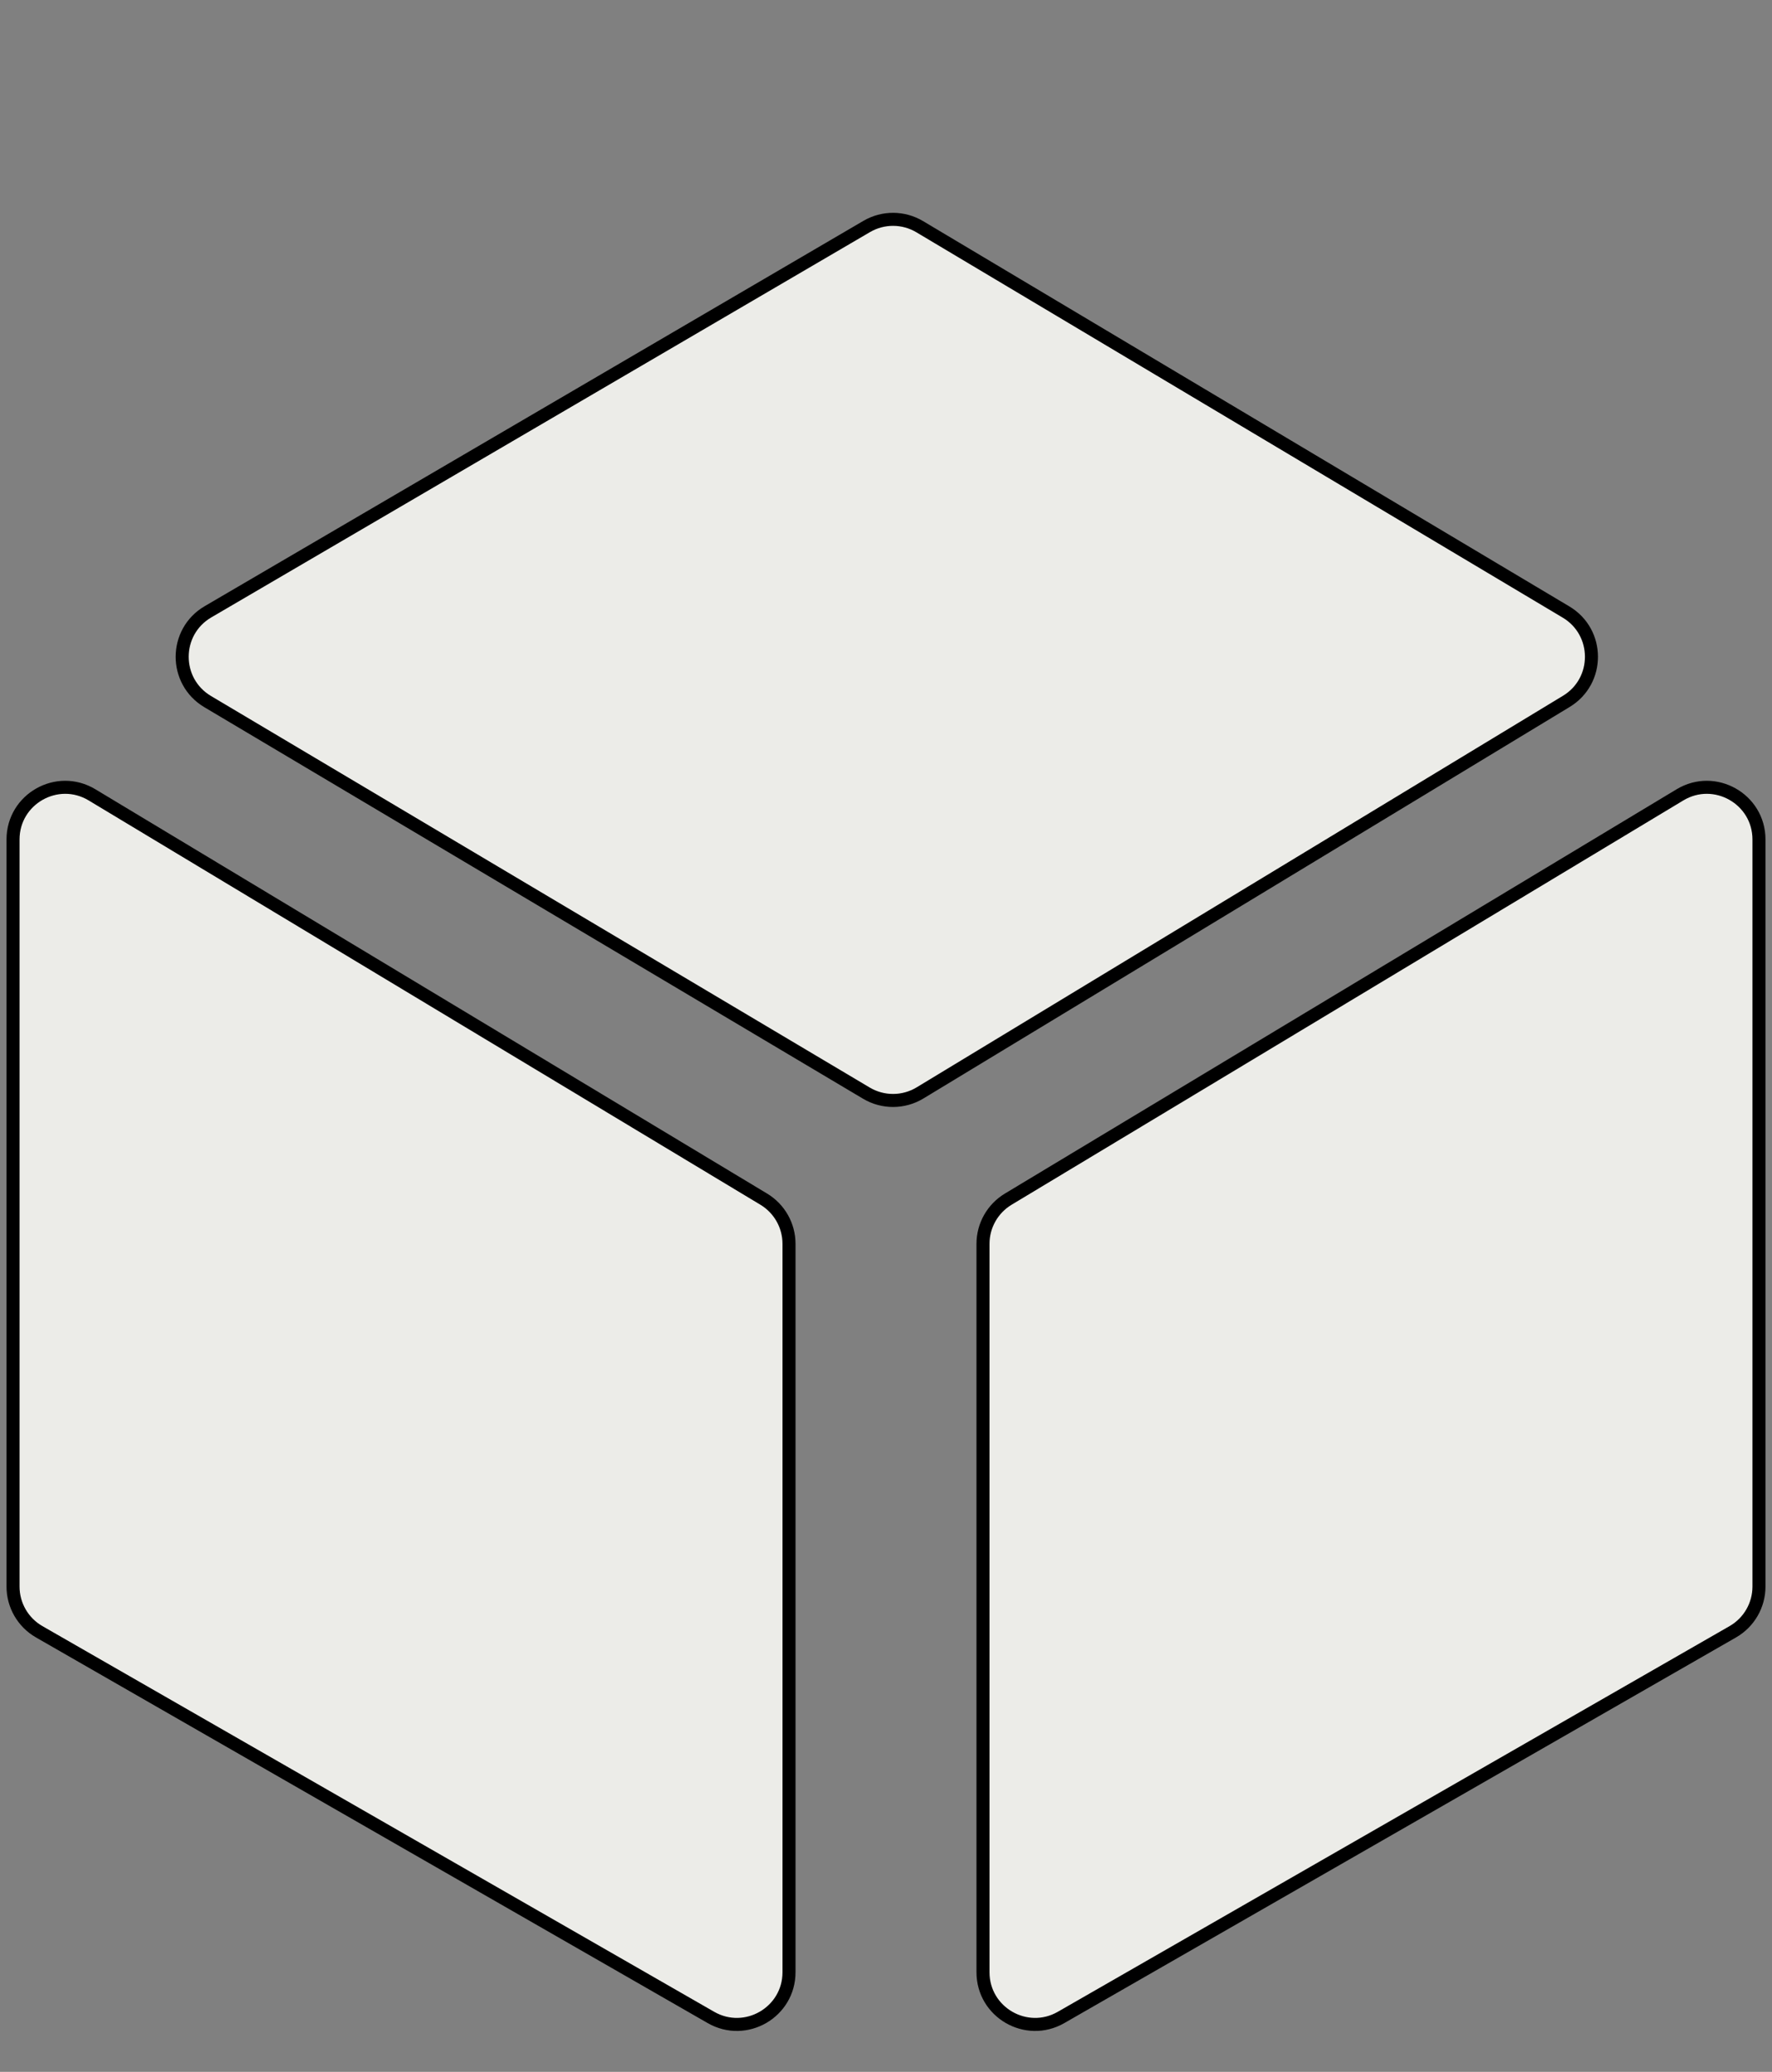 <svg width="136" height="159" viewBox="0 0 136 159" fill="none" xmlns="http://www.w3.org/2000/svg">
<rect x="0" y="0" width="136" height="159" fill="#808080" stroke="none"/>
<path d="M58.618 92.027L7.063 60.999C4.397 59.394 1 61.314 1 64.426V121.758C1 123.191 1.766 124.514 3.009 125.227L54.564 154.824C57.231 156.355 60.556 154.43 60.556 151.355V95.455C60.556 94.052 59.82 92.751 58.618 92.027Z" fill="#ECECE8" stroke="black"/>
<path d="M77.382 92.027L128.937 60.999C131.603 59.394 135 61.314 135 64.426V121.758C135 123.191 134.234 124.514 132.991 125.227L81.436 154.824C78.769 156.355 75.444 154.43 75.444 151.355V95.455C75.444 94.052 76.18 92.751 77.382 92.027Z" fill="#ECECE8" stroke="black"/>
<path d="M120.191 46.968L70.588 17.397C69.337 16.651 67.778 16.644 66.52 17.38L15.963 46.951C13.333 48.49 13.32 52.286 15.939 53.843L66.496 83.891C67.766 84.646 69.349 84.639 70.612 83.874L120.215 53.825C122.796 52.262 122.783 48.513 120.191 46.968Z" fill="#ECECE8" stroke="black"/>
</svg>
